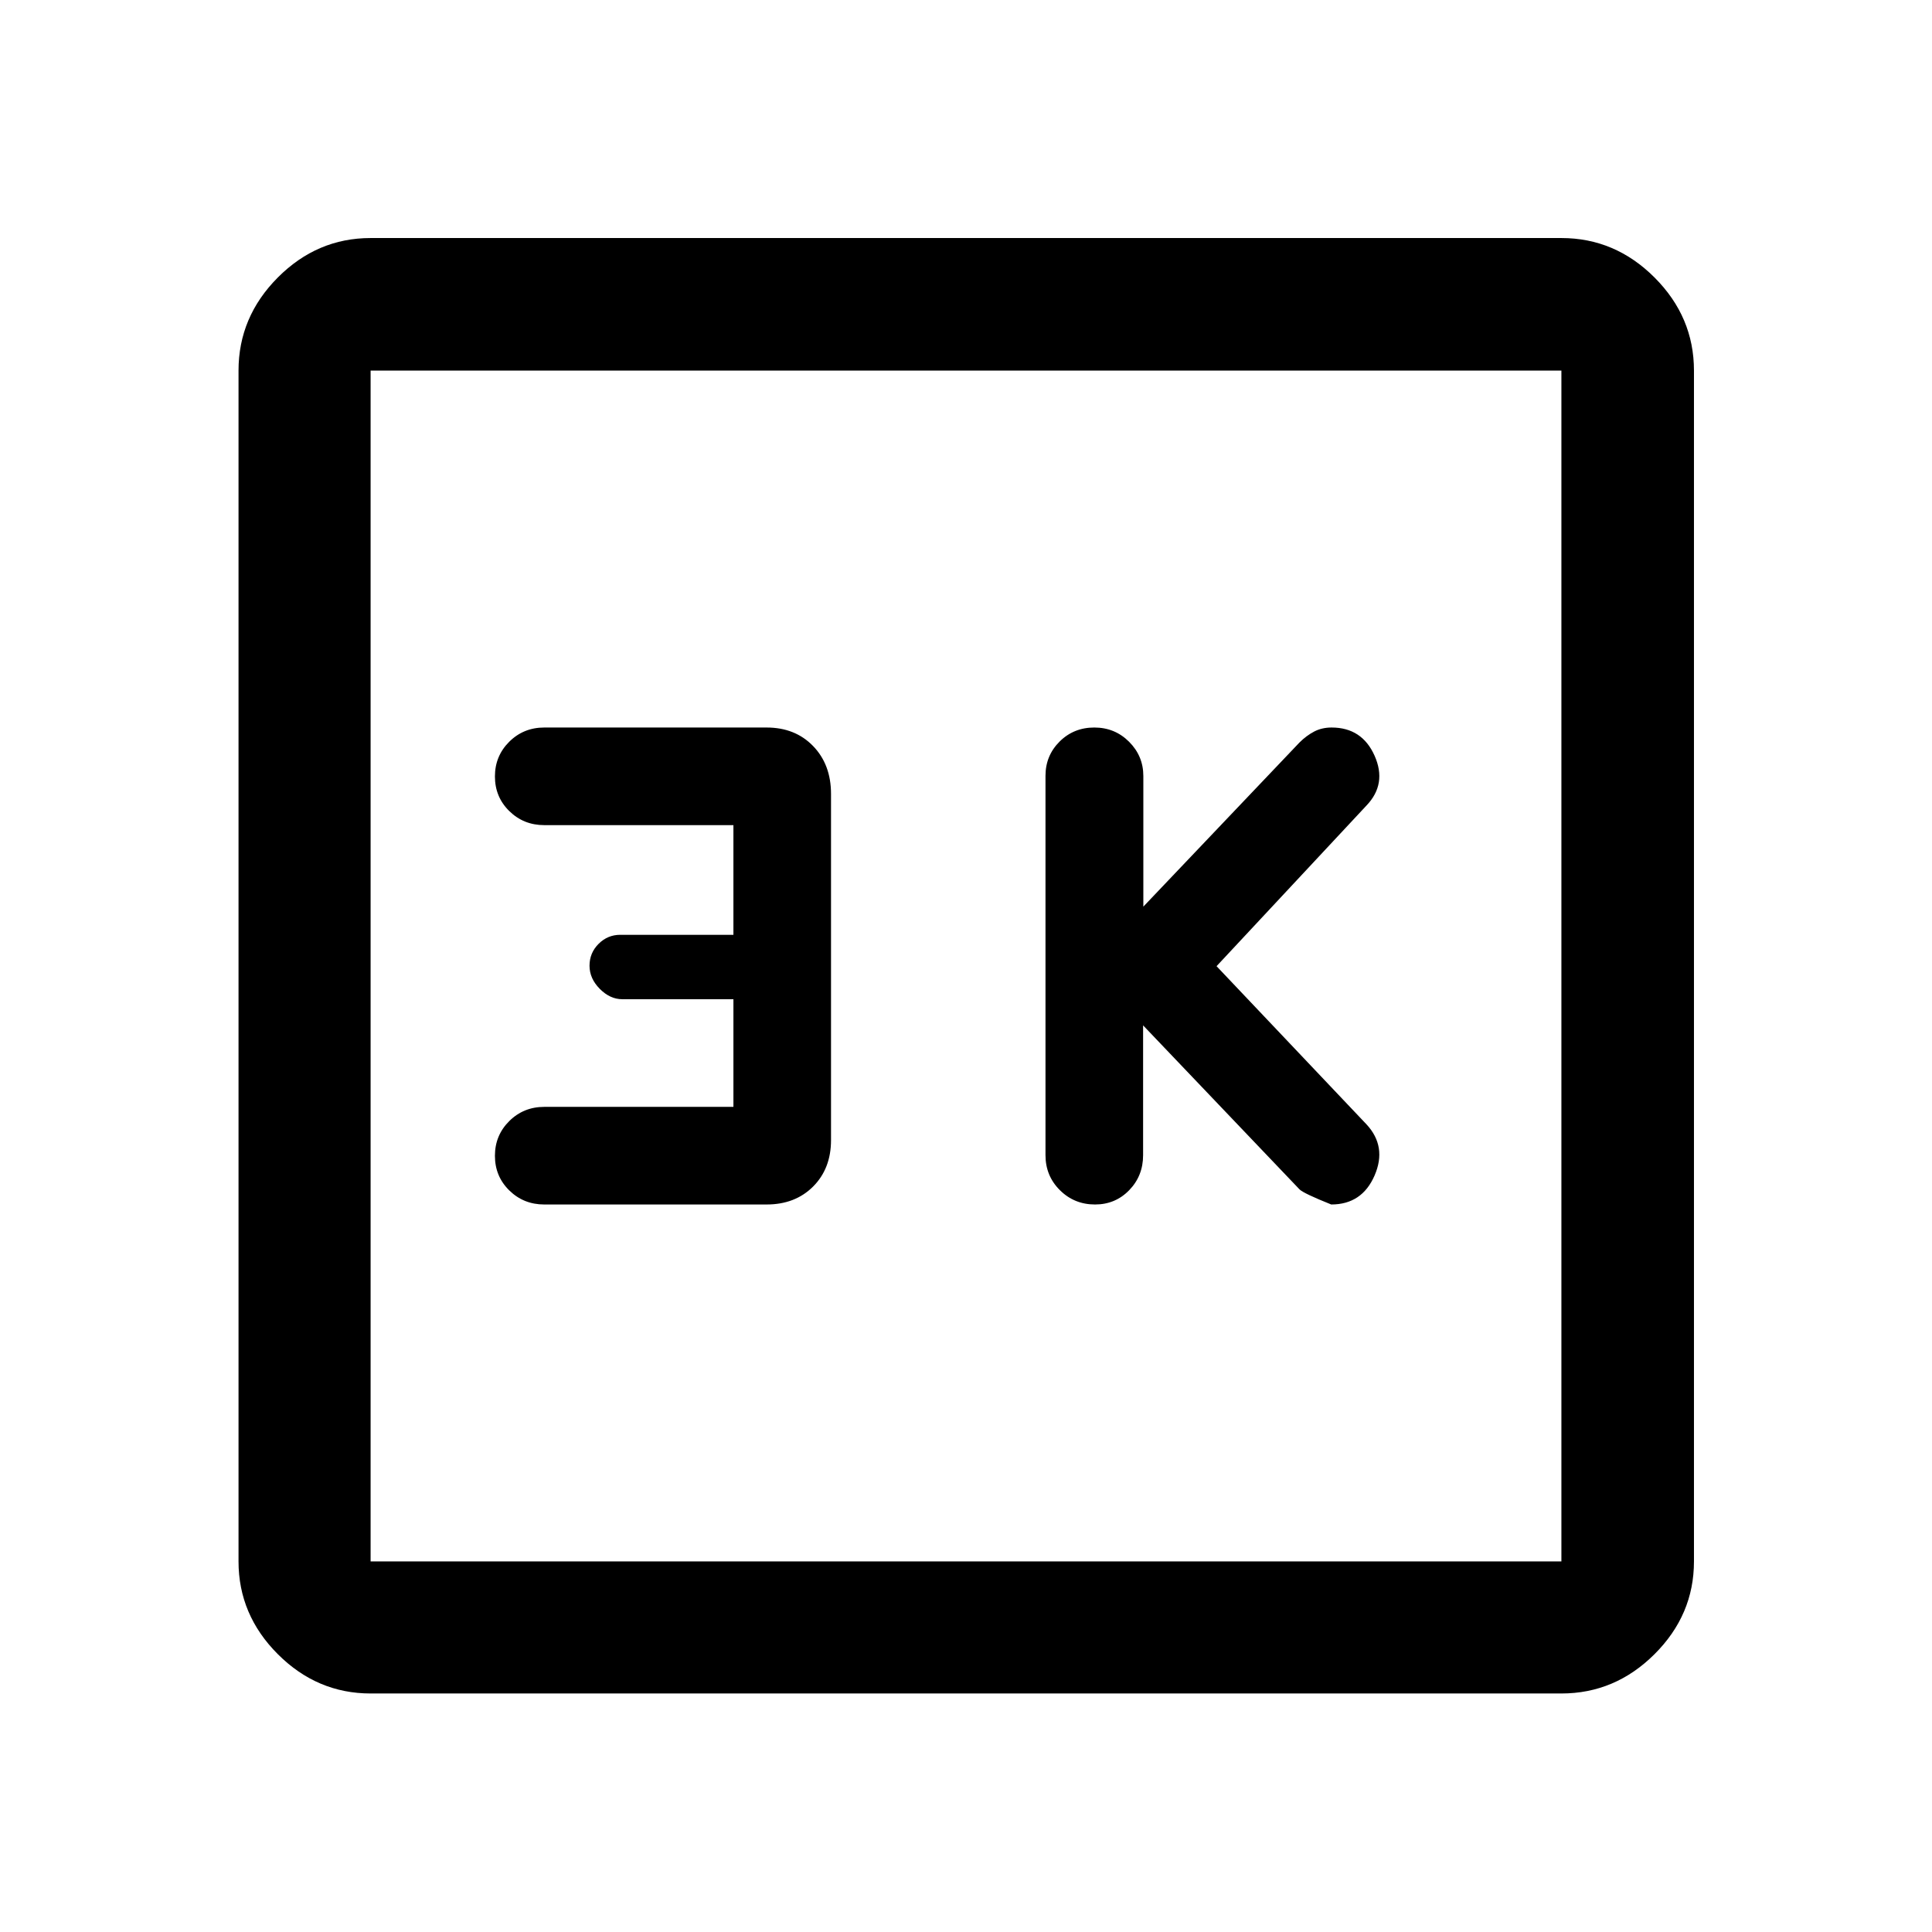 <svg xmlns="http://www.w3.org/2000/svg" height="48" viewBox="0 -960 960 960" width="48"><path d="m568-450.5 77.73 81.5q2.01 2 15.75 7.5 15.28 0 21.53-14.38 6.25-14.39-4.01-25.44l-74.5-78.59 74.5-79.83q10.26-10.73 4.02-24.75-6.24-14.01-21.36-14.01-4.82 0-8.65 2t-7.3 5.44l-77.59 81.56v-64.91q0-9.92-7.08-17.01-7.08-7.08-17.29-7.08-10.22 0-17.23 6.97-7.02 6.98-7.02 17.03V-386q0 10.27 7.15 17.38 7.15 7.12 17.47 7.12 10.1 0 16.99-7.12Q568-375.73 568-386v-64.5ZM364.43-410h-94q-10.26 0-17.38 7.06-7.12 7.07-7.12 17.25 0 10.19 7.12 17.19 7.12 7 17.38 7h110.5q14.18 0 23.09-8.91 8.91-8.92 8.91-23.09v-172q0-14.6-8.91-23.8-8.91-9.2-23.09-9.2h-110.5q-10.26 0-17.38 7.06-7.12 7.07-7.12 17.25 0 10.19 7.12 17.19 7.12 7 17.38 7h94v54.5H308.2q-6.27 0-10.77 4.5t-4.5 10.86q0 6.35 5.1 11.5 5.1 5.14 11.17 5.14h55.23v53.5ZM184.15-118.52q-26.57 0-46.1-19.53t-19.53-46.1v-591.7q0-26.66 19.53-46.27 19.53-19.6 46.1-19.6h591.7q26.66 0 46.27 19.6 19.6 19.61 19.6 46.27v591.7q0 26.57-19.6 46.1-19.61 19.53-46.27 19.53h-591.7Zm0-65.63h591.7v-591.7h-591.7v591.7Zm0-591.7v591.7-591.7Z"/></svg>